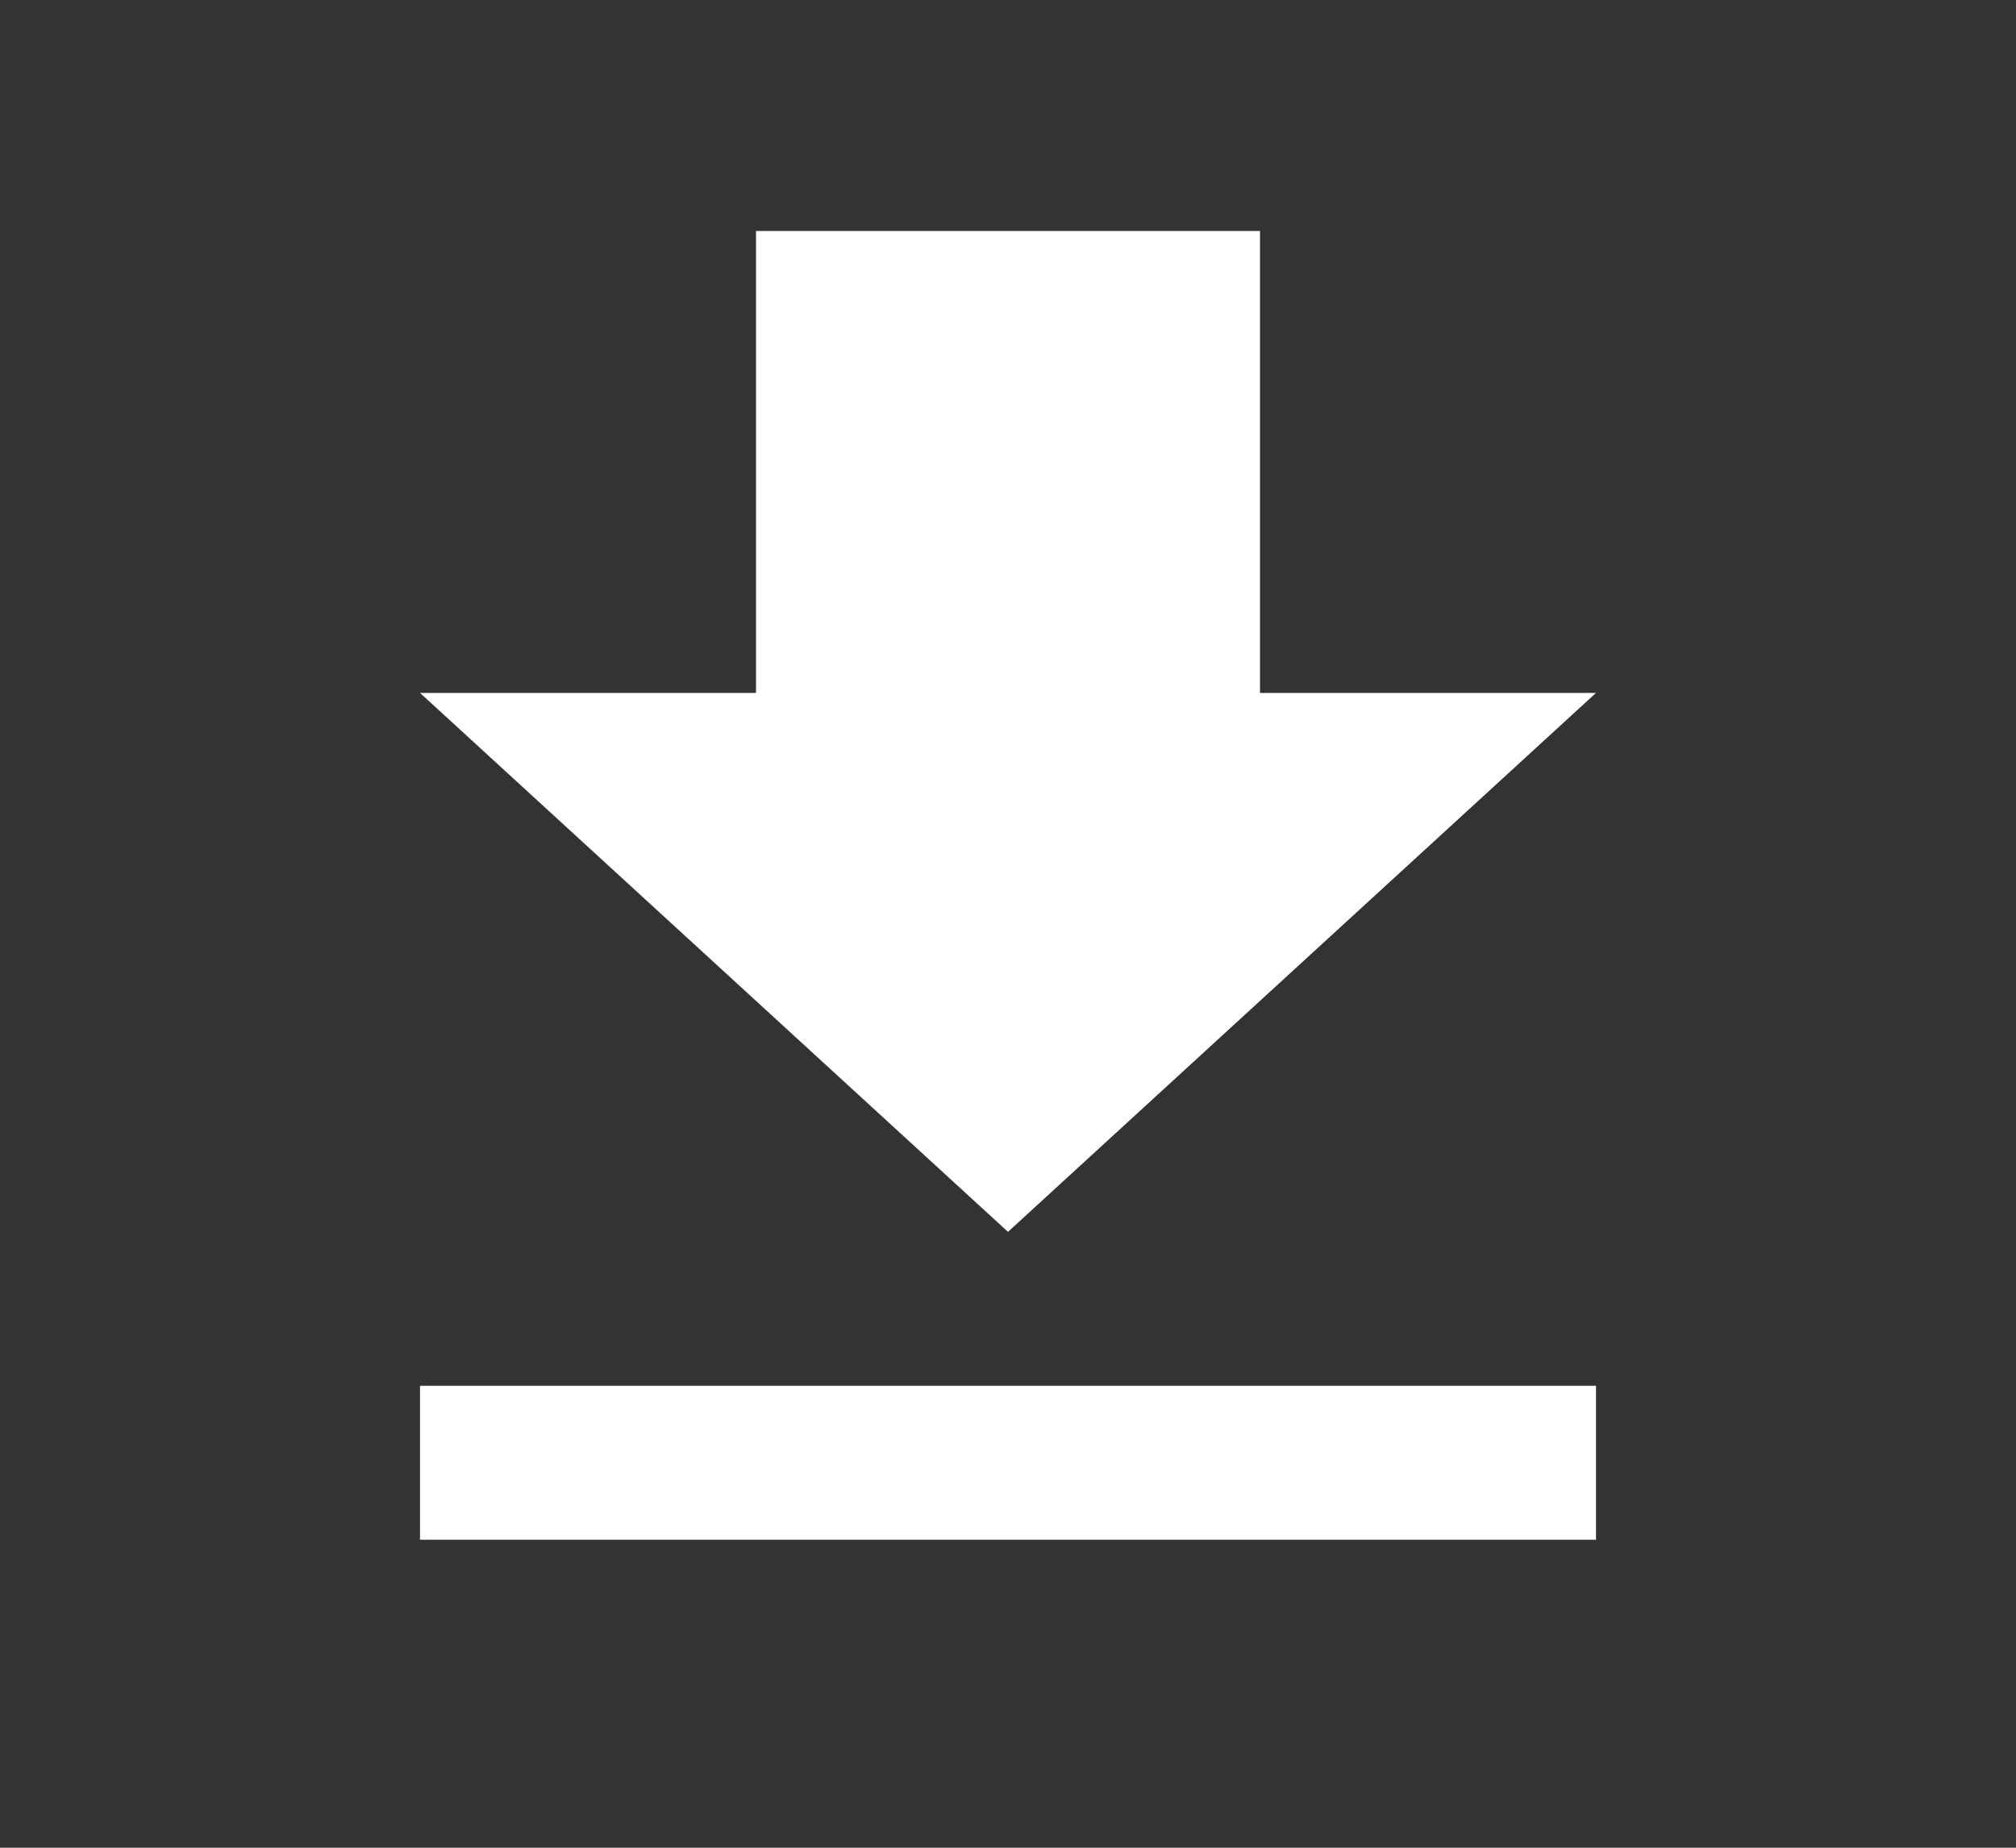 <svg width="24" height="22" viewBox="0 0 24 22" fill="none" xmlns="http://www.w3.org/2000/svg">
<rect x="0" y="0" width="24" height="22" fill="#333333" stroke="none"/>
<path d="M19 8.25H15V2.75H9V8.25H5L12 14.667L19 8.25ZM5 16.5V18.333H19V16.5H5Z" fill="#ffffff"/>
</svg>

